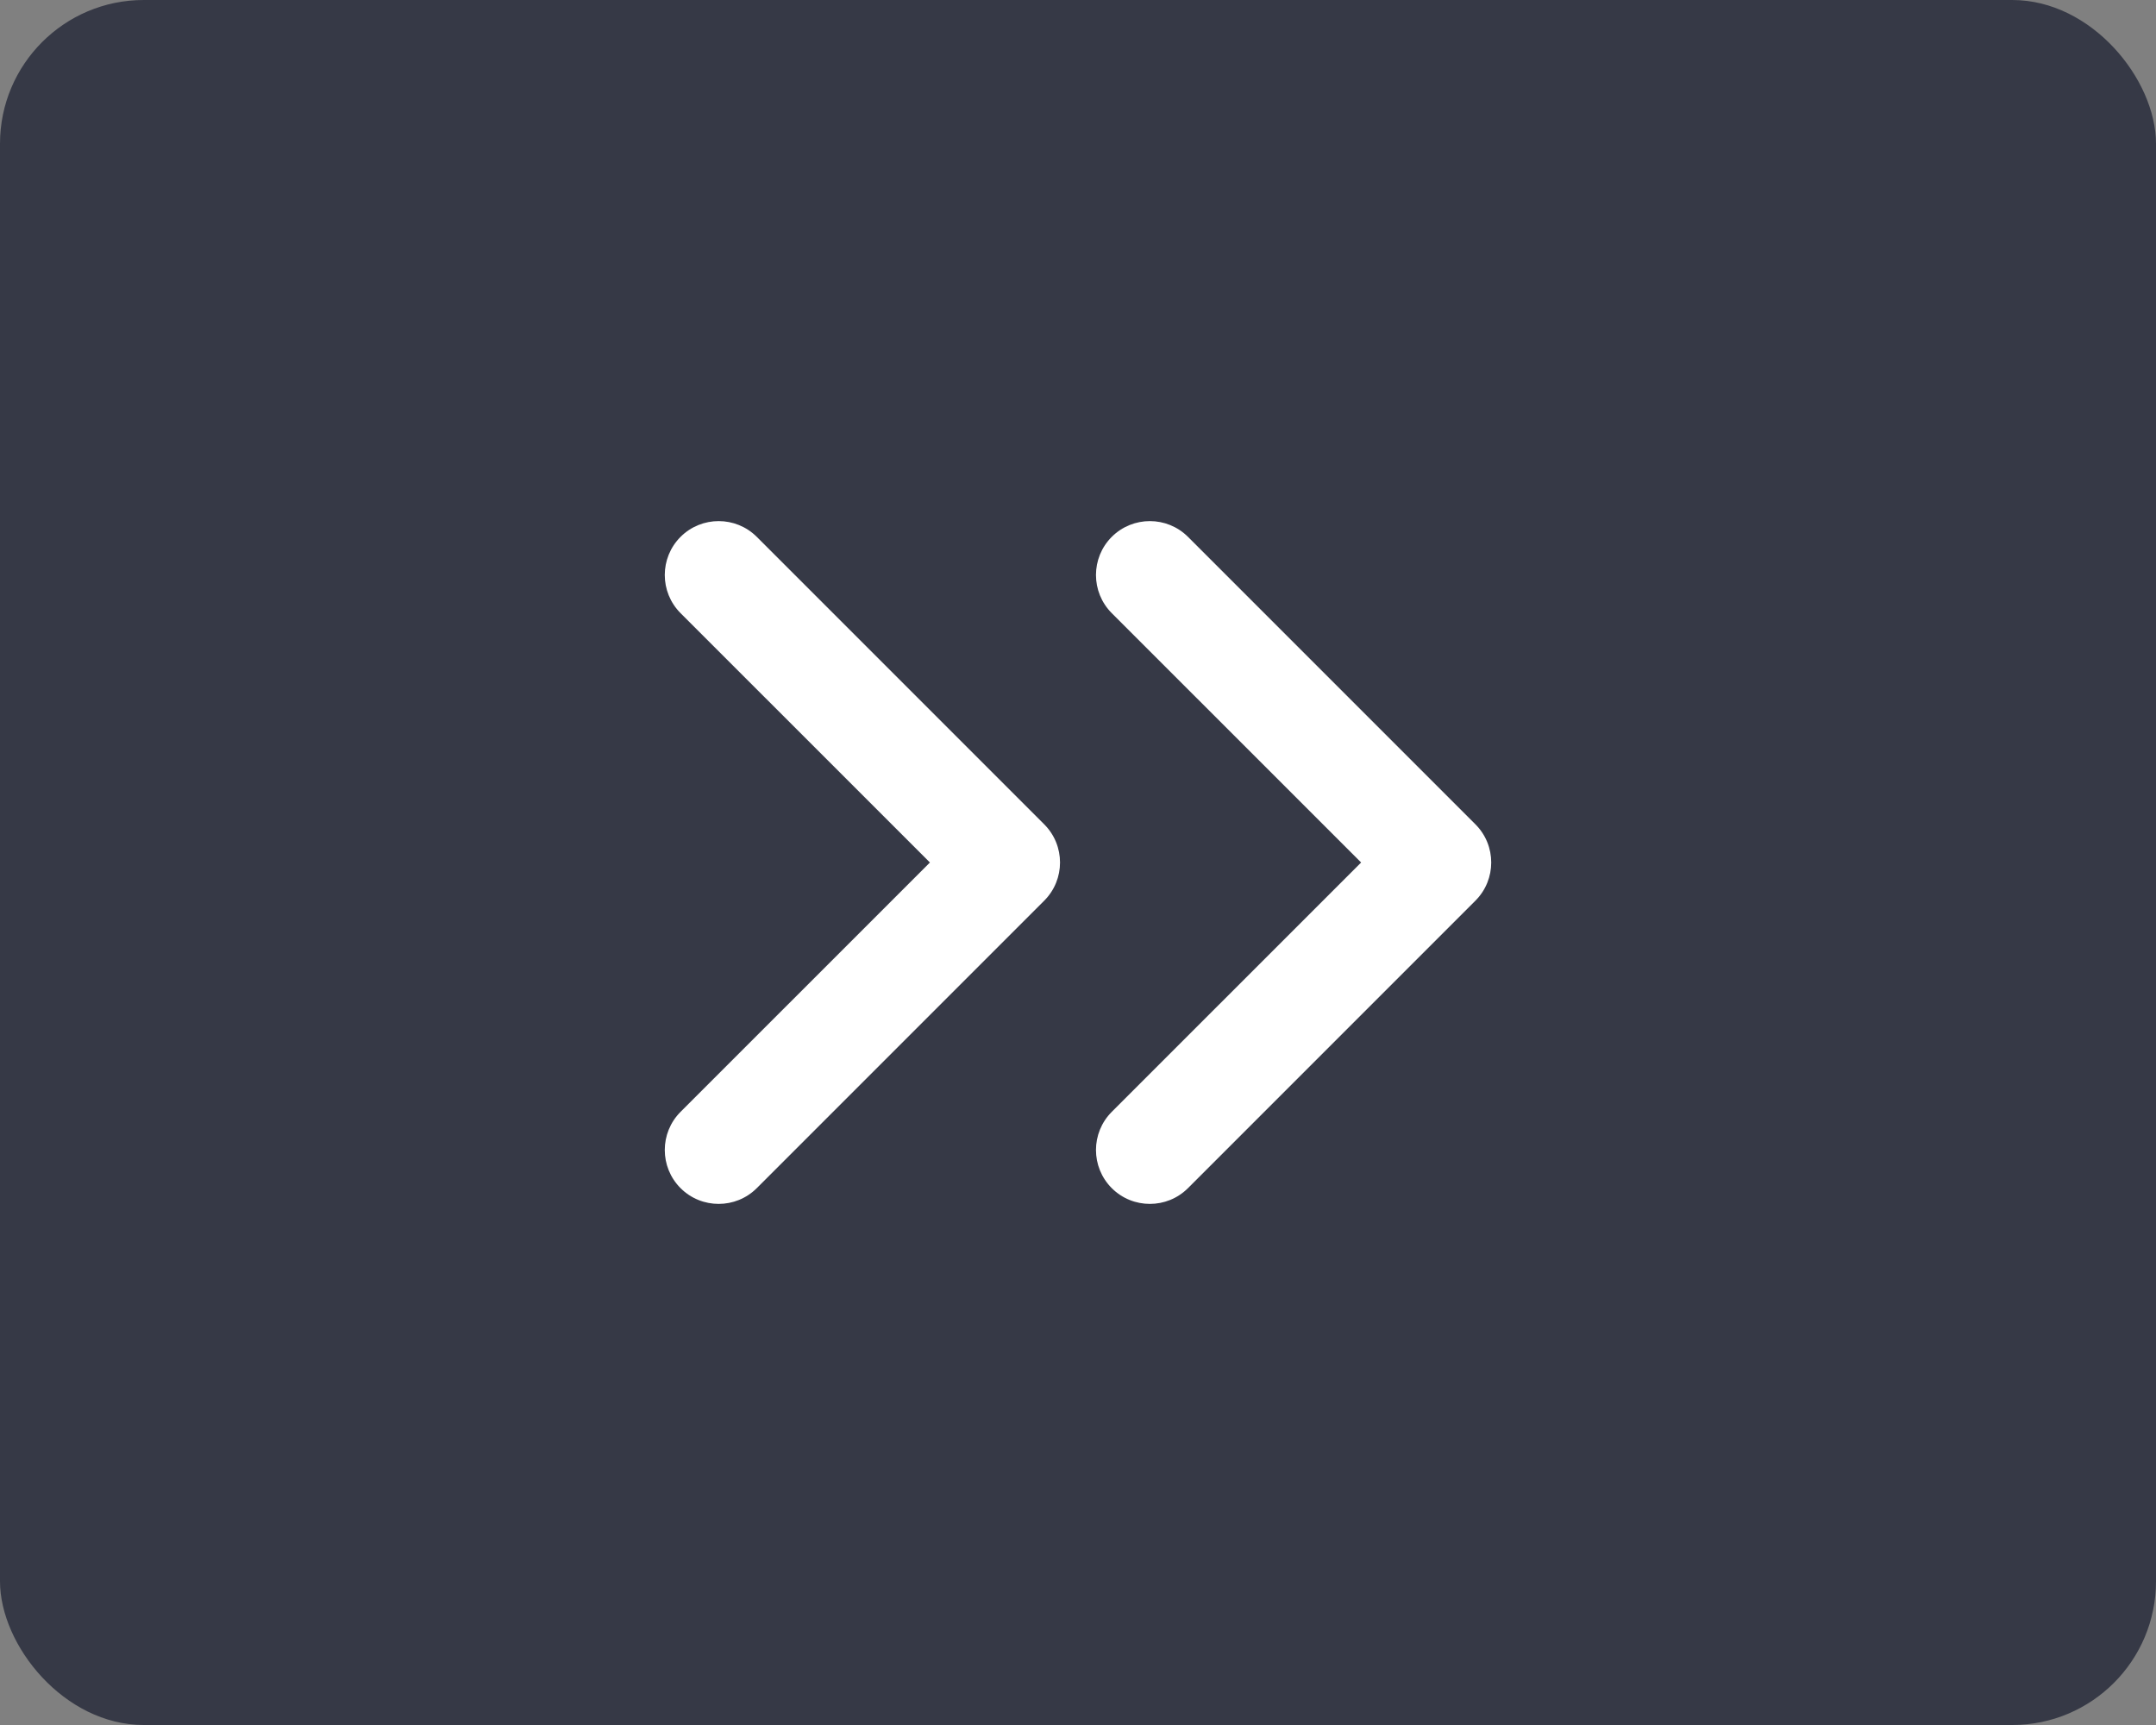 <svg width="60" height="48" viewBox="0 0 60 48" fill="none" xmlns="http://www.w3.org/2000/svg">
<rect x="0" y="0" width="60" height="48" fill="#808080" stroke="none"/>
<rect width="60" height="48" rx="4" fill="#363946"/>
<path fill-rule="evenodd" clip-rule="evenodd" d="M21.061 14.939C20.475 14.354 19.525 14.354 18.939 14.939C18.354 15.525 18.354 16.475 18.939 17.061L25.879 24L18.939 30.939C18.354 31.525 18.354 32.475 18.939 33.061C19.525 33.646 20.475 33.646 21.061 33.061L29.061 25.061C29.646 24.475 29.646 23.525 29.061 22.939L21.061 14.939ZM33.061 14.939C32.475 14.354 31.525 14.354 30.939 14.939C30.354 15.525 30.354 16.475 30.939 17.061L37.879 24L30.939 30.939C30.354 31.525 30.354 32.475 30.939 33.061C31.525 33.646 32.475 33.646 33.061 33.061L41.061 25.061C41.646 24.475 41.646 23.525 41.061 22.939L33.061 14.939Z" fill="white"/>
</svg>
